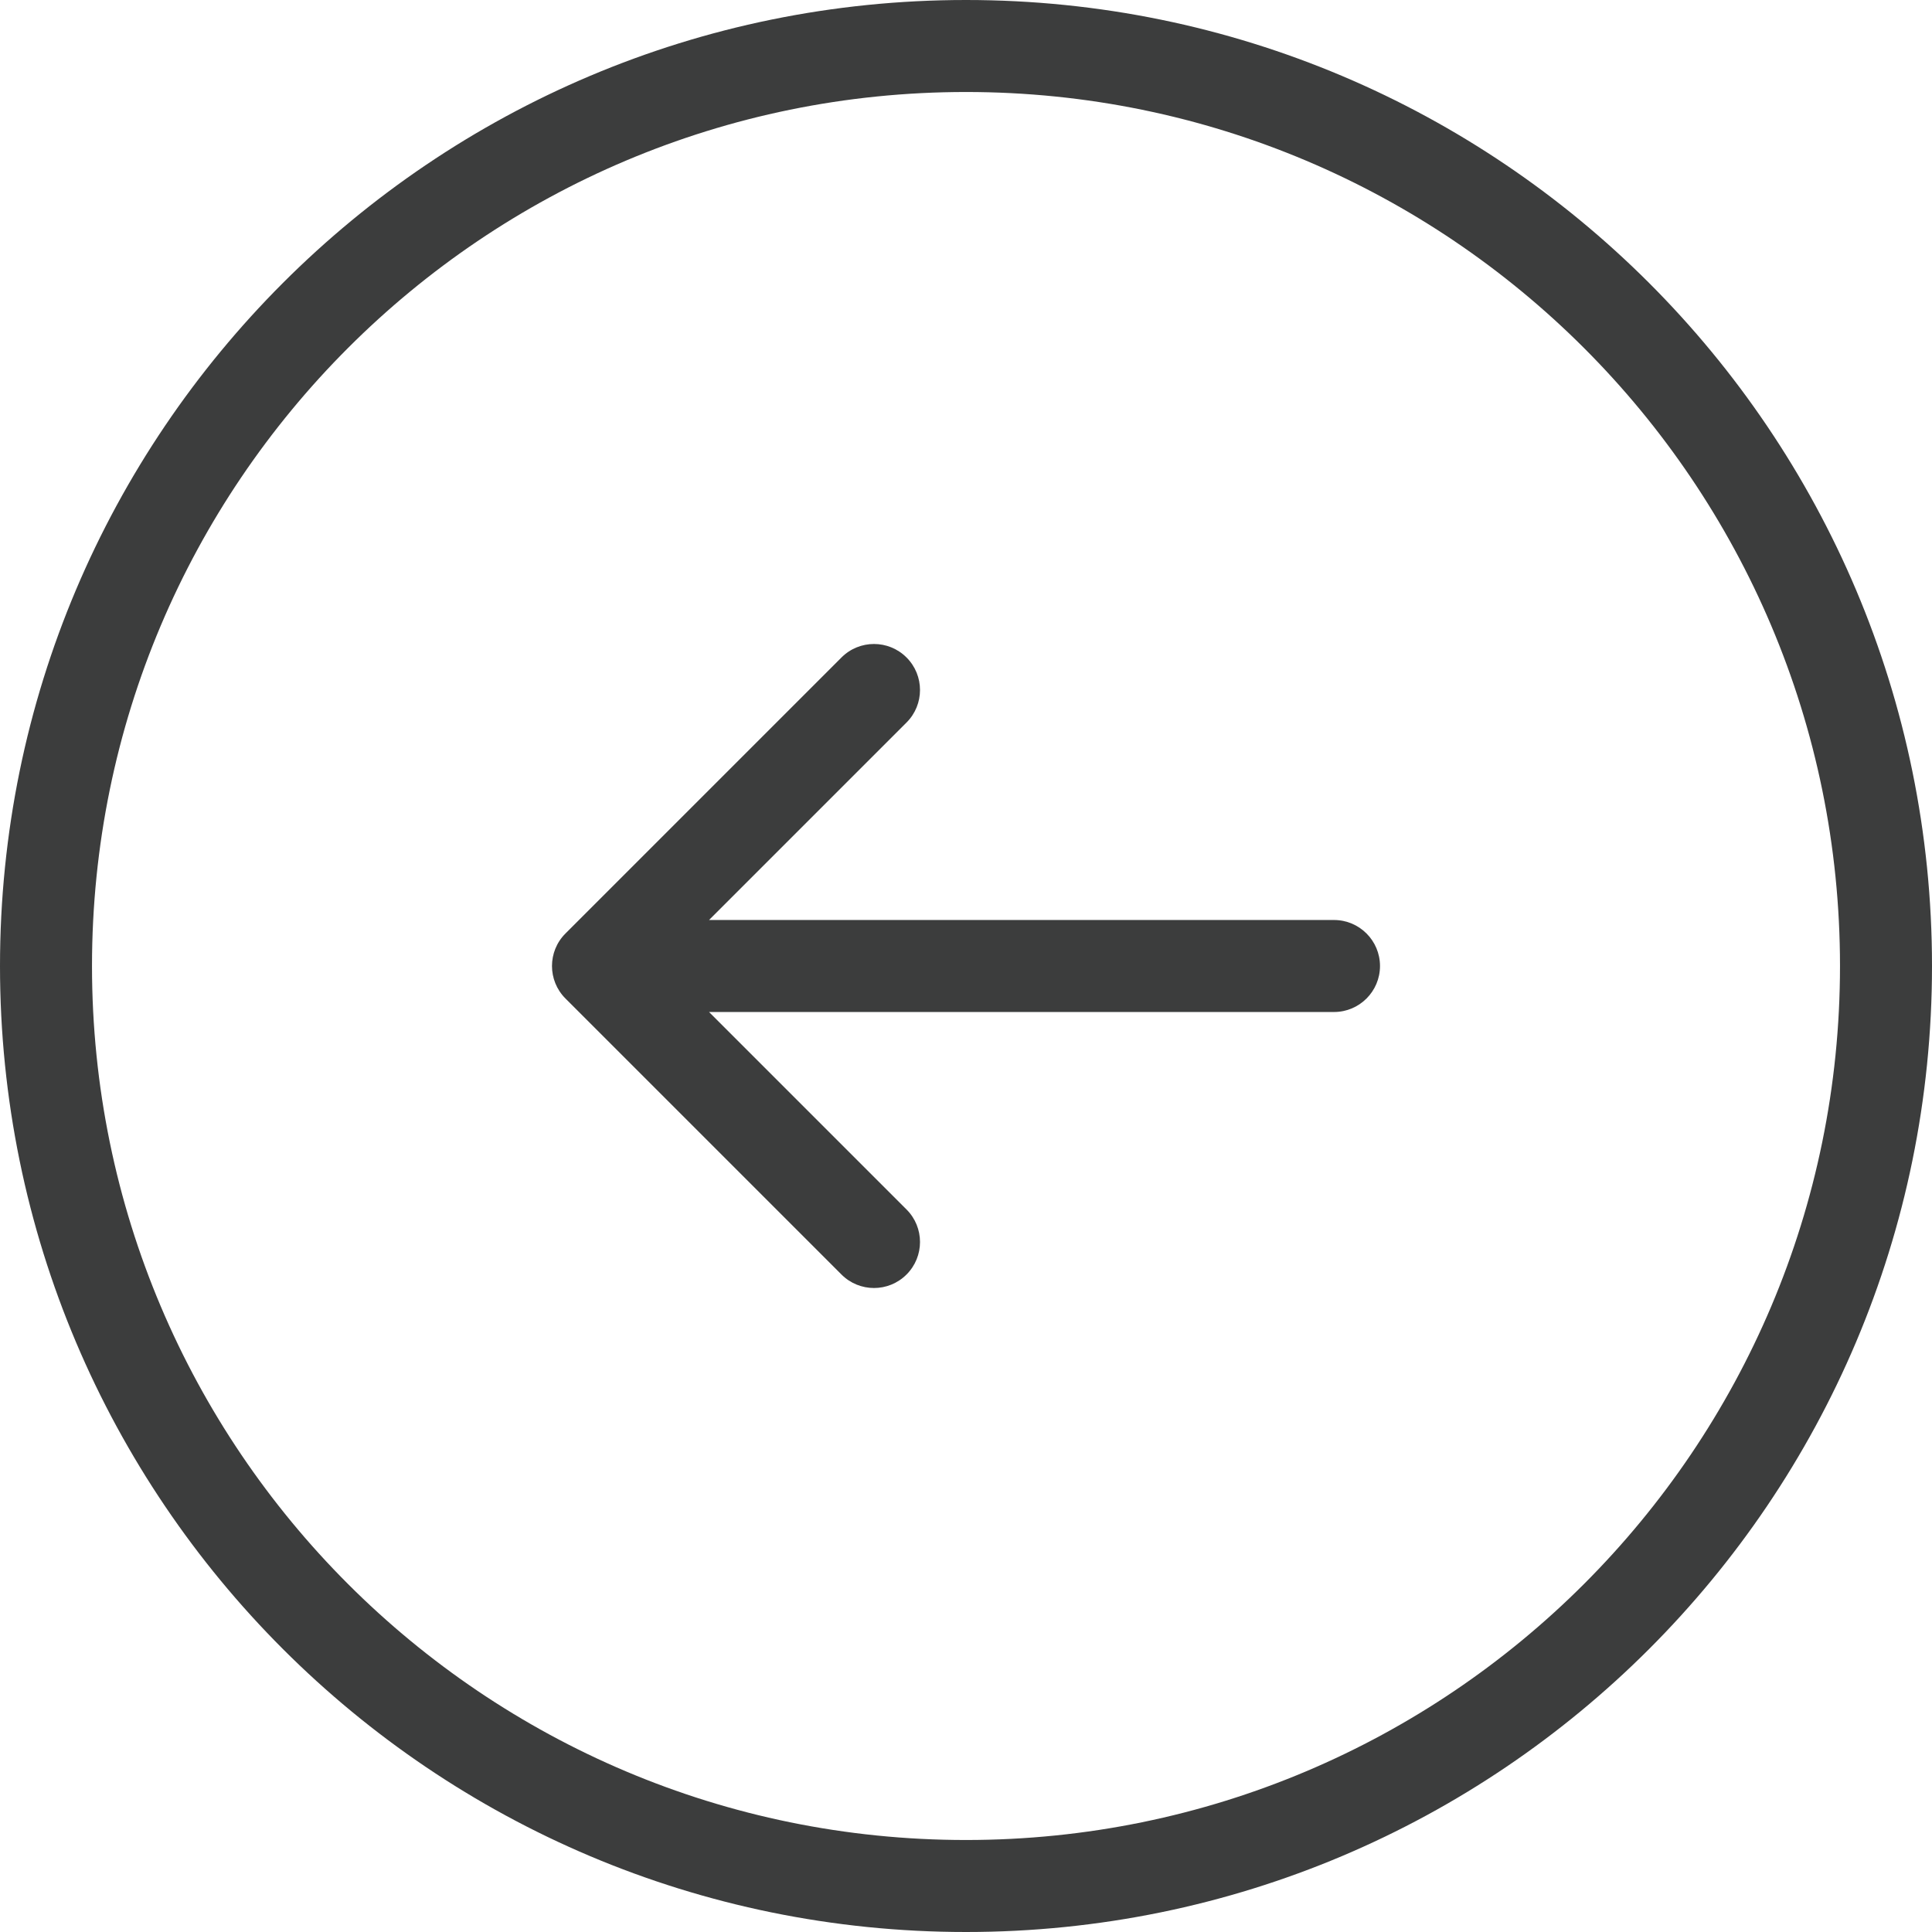 <svg width="42" height="42" viewBox="0 0 42 42" fill="none" xmlns="http://www.w3.org/2000/svg">
<path d="M29 22C29.552 22 30 21.552 30 21C30 20.448 29.552 20 29 20V22ZM13 21L12.293 20.293C11.902 20.683 11.902 21.317 12.293 21.707L13 21ZM19.707 15.707C20.098 15.317 20.098 14.683 19.707 14.293C19.317 13.902 18.683 13.902 18.293 14.293L19.707 15.707ZM18.293 27.707C18.683 28.098 19.317 28.098 19.707 27.707C20.098 27.317 20.098 26.683 19.707 26.293L18.293 27.707ZM40 21C40 31.493 31.493 40 21 40V42C32.598 42 42 32.598 42 21H40ZM21 40C10.507 40 2 31.493 2 21H0C0 32.598 9.402 42 21 42V40ZM2 21C2 10.507 10.507 2 21 2V0C9.402 0 0 9.402 0 21H2ZM21 2C31.493 2 40 10.507 40 21H42C42 9.402 32.598 0 21 0V2ZM29 20H13V22H29V20ZM13.707 21.707L19.707 15.707L18.293 14.293L12.293 20.293L13.707 21.707ZM12.293 21.707L18.293 27.707L19.707 26.293L13.707 20.293L12.293 21.707Z" fill="#3C3D3D"/>
</svg>
